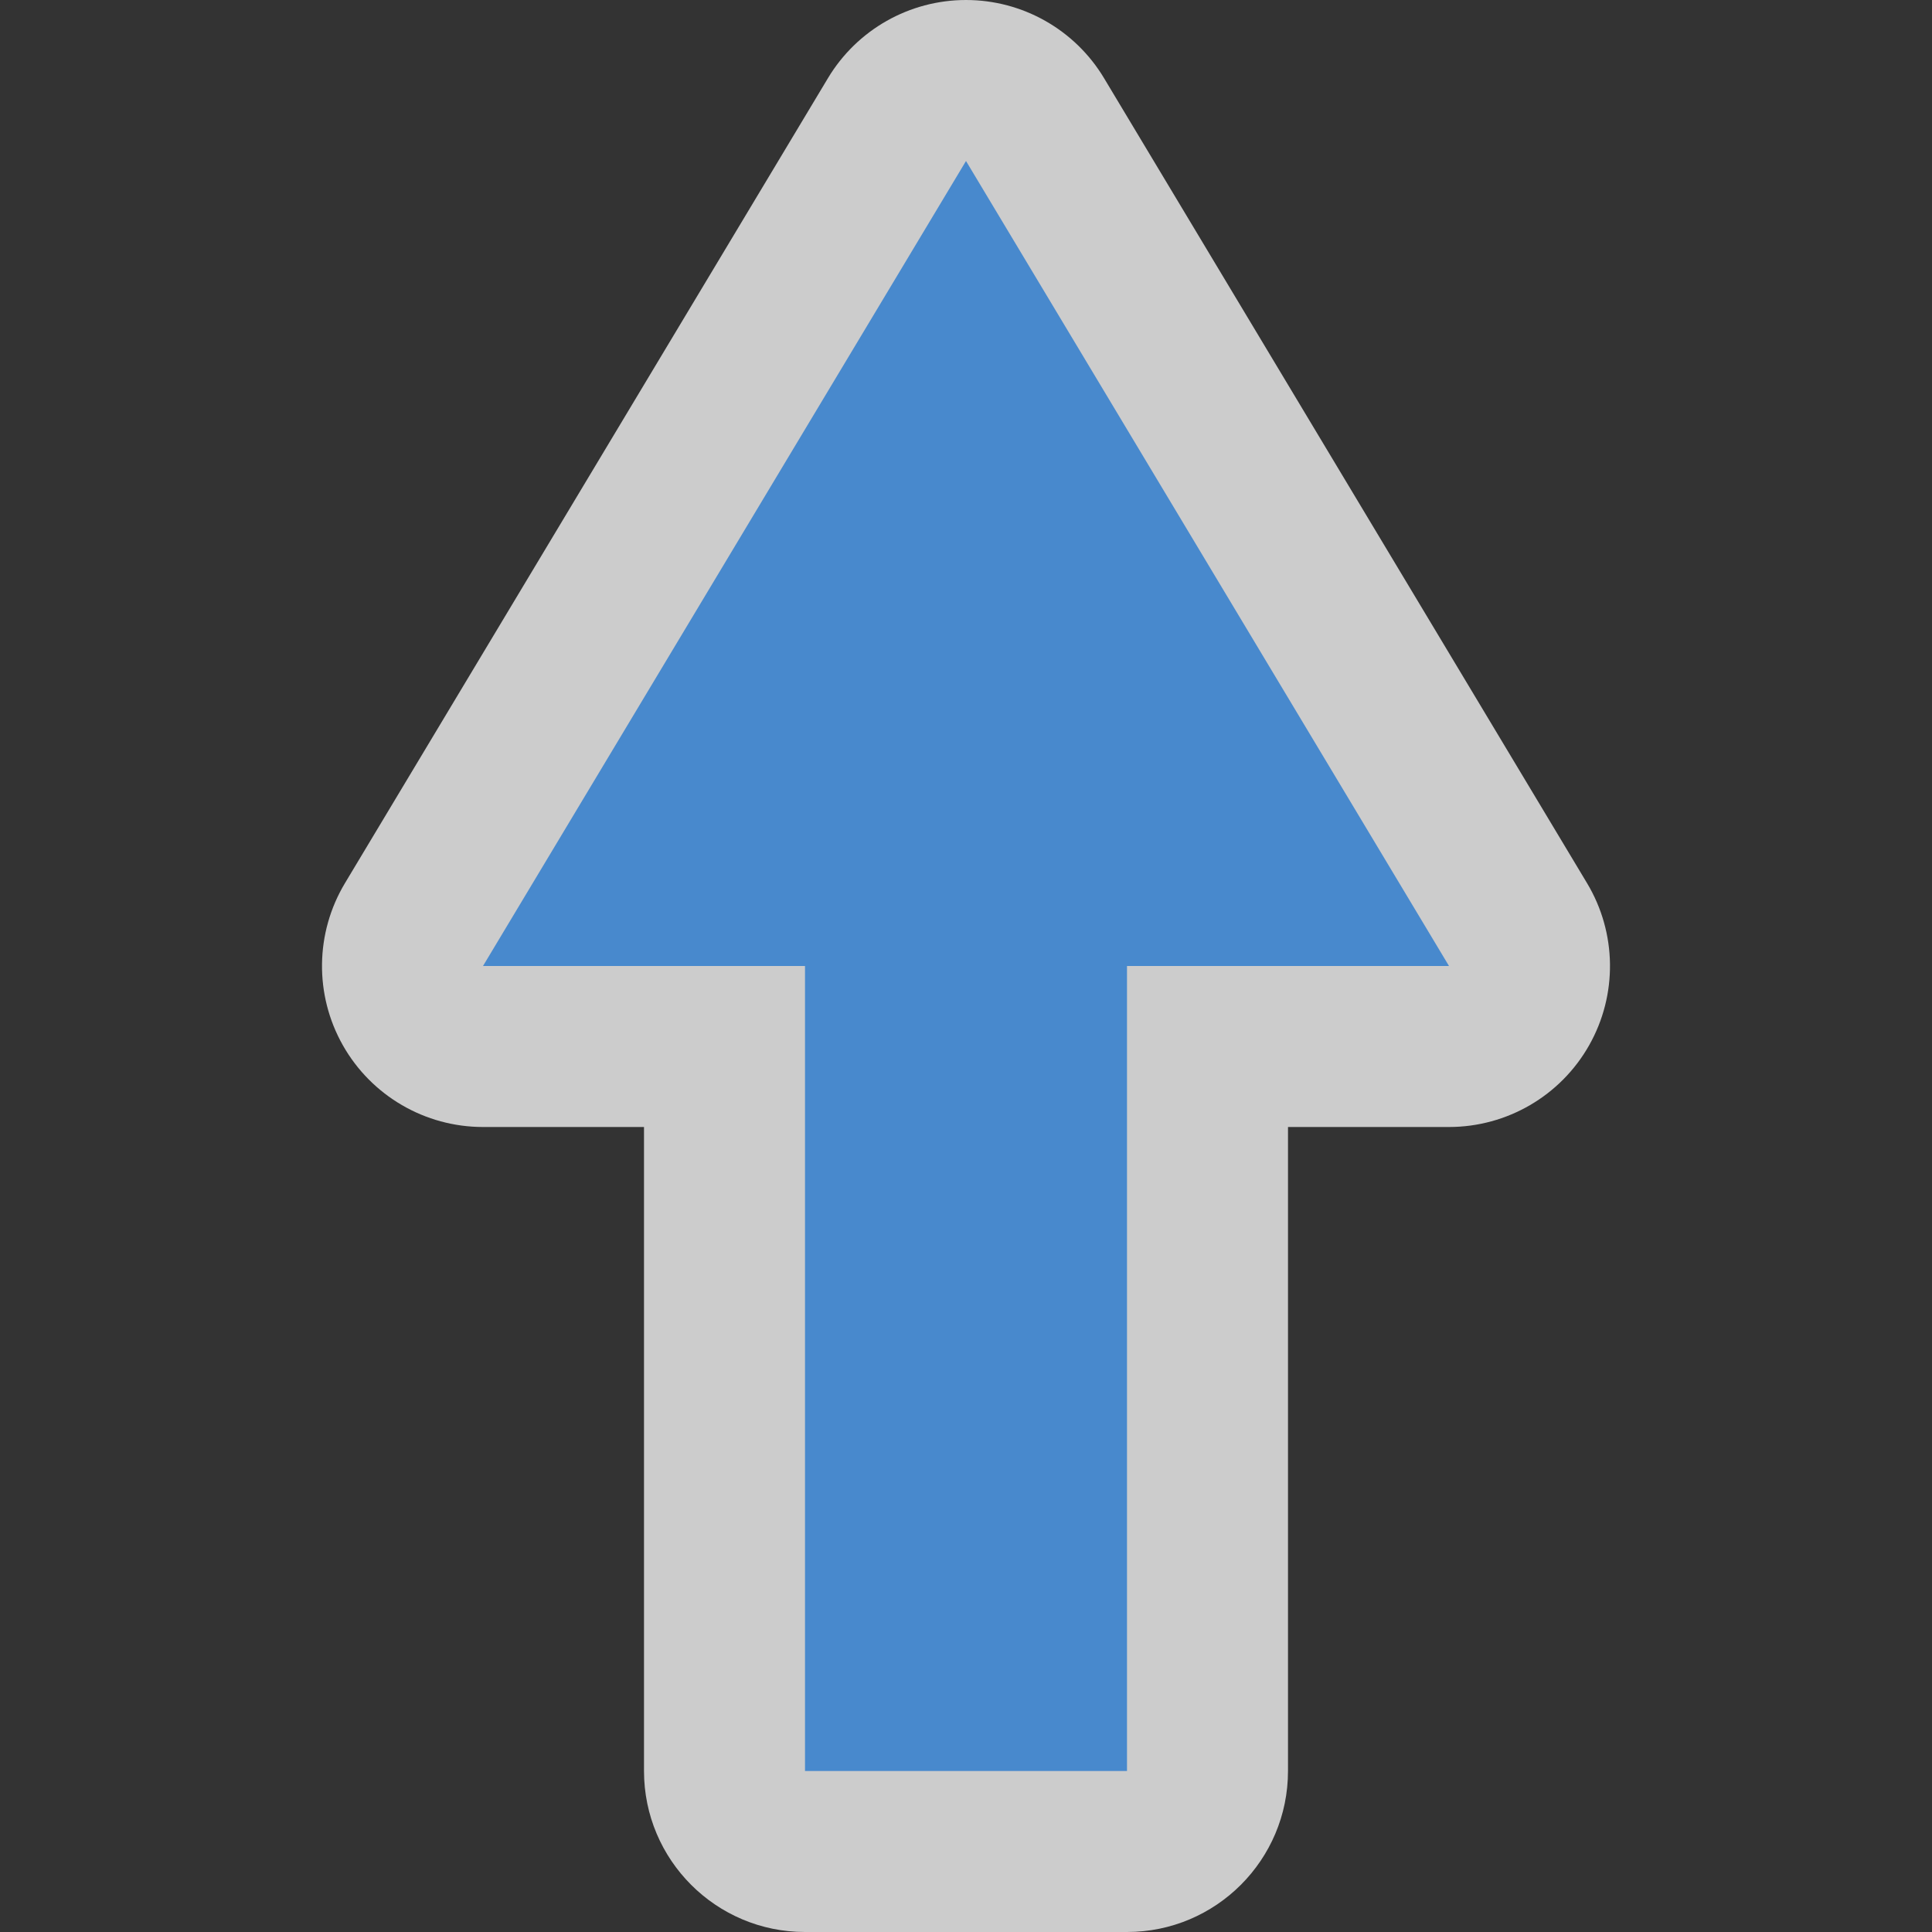 <svg width="48" height="48" viewBox="0 0 48 48" fill="none" xmlns="http://www.w3.org/2000/svg">
<rect x="0" y="0" width="48" height="48" fill="#333333" stroke="none"/>
<path fill-rule="evenodd" clip-rule="evenodd" d="M16 28H12C10.559 28 9.229 27.225 8.519 25.971C7.809 24.717 7.829 23.178 8.57 21.942L20.57 1.942C21.293 0.737 22.595 0 24 0C25.405 0 26.707 0.737 27.43 1.942L39.43 21.942C40.171 23.178 40.191 24.717 39.481 25.971C38.771 27.225 37.441 28 36 28H32V44C32 46.209 30.209 48 28 48H20C17.791 48 16 46.209 16 44V28Z" fill="white" fill-opacity="0.75"/>
<path d="M28 24H36L24 4L12 24H20V44H28V24Z" fill="#4889CD"/>
</svg>
